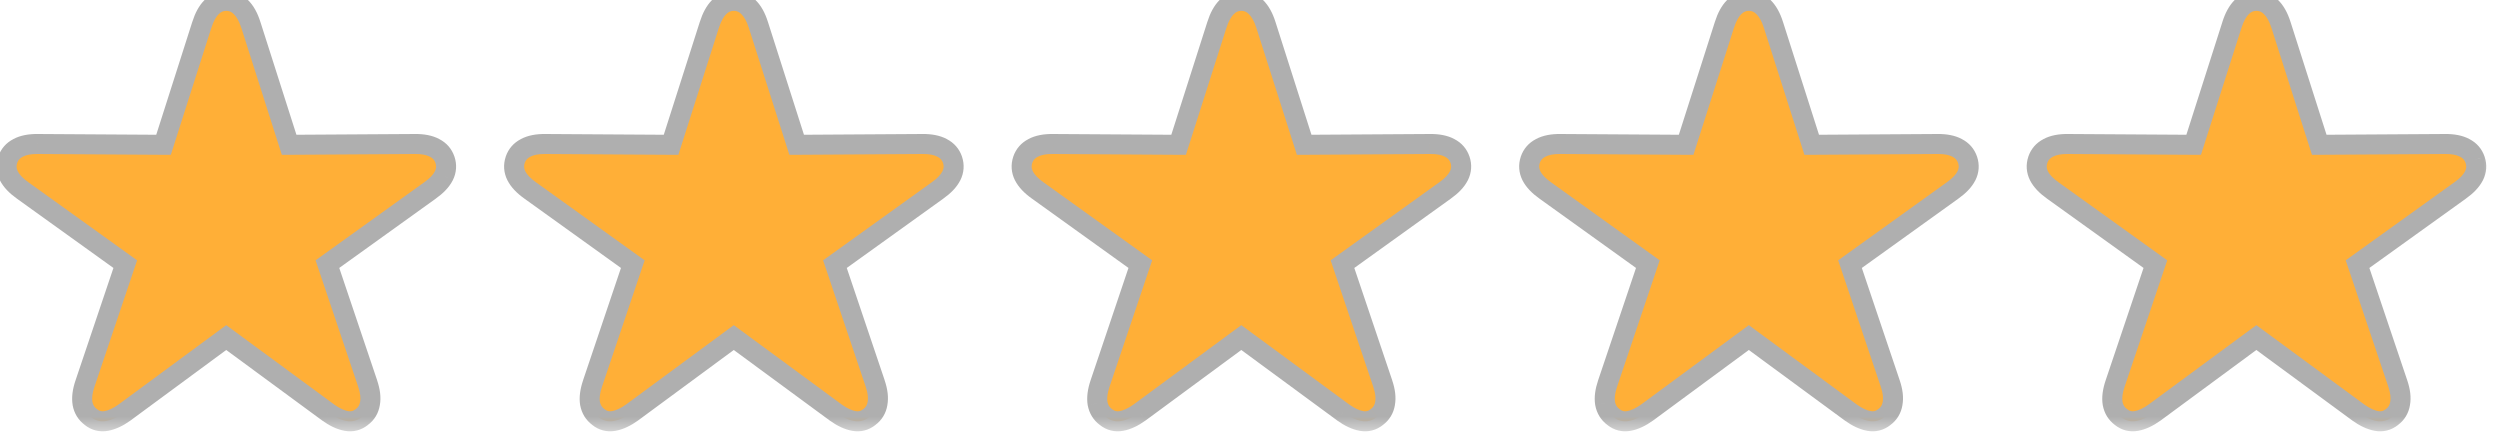 <svg width="75" height="13" viewBox="0 0 75 13" fill="none" xmlns="http://www.w3.org/2000/svg">
<mask id="path-1-outside-1_151_10" maskUnits="userSpaceOnUse" x="-1" y="-1" width="76" height="14" fill="black">
<rect fill="white" x="-1" y="-1" width="76" height="14"/>
<path d="M2.727 12.512C2.59 12.41 2.506 12.273 2.475 12.102C2.447 11.934 2.473 11.734 2.551 11.504L3.758 7.924L0.682 5.715C0.482 5.574 0.344 5.428 0.266 5.275C0.188 5.119 0.176 4.959 0.23 4.795C0.285 4.635 0.389 4.516 0.541 4.438C0.693 4.355 0.893 4.316 1.139 4.32L4.906 4.344L6.055 0.746C6.129 0.512 6.227 0.334 6.348 0.213C6.473 0.088 6.619 0.025 6.787 0.025C6.959 0.025 7.105 0.088 7.227 0.213C7.352 0.334 7.451 0.512 7.525 0.746L8.674 4.344L12.441 4.32C12.688 4.316 12.887 4.355 13.039 4.438C13.191 4.516 13.295 4.635 13.35 4.795C13.404 4.959 13.393 5.119 13.315 5.275C13.236 5.428 13.098 5.574 12.898 5.715L9.822 7.924L11.029 11.504C11.107 11.734 11.131 11.934 11.1 12.102C11.072 12.273 10.99 12.41 10.854 12.512C10.717 12.621 10.562 12.66 10.391 12.629C10.219 12.598 10.035 12.512 9.84 12.371L6.787 10.127L3.74 12.371C3.545 12.512 3.361 12.598 3.189 12.629C3.018 12.66 2.863 12.621 2.727 12.512ZM17.953 12.512C17.816 12.41 17.732 12.273 17.701 12.102C17.673 11.934 17.699 11.734 17.777 11.504L18.984 7.924L15.908 5.715C15.708 5.574 15.57 5.428 15.492 5.275C15.413 5.119 15.402 4.959 15.456 4.795C15.511 4.635 15.615 4.516 15.767 4.438C15.919 4.355 16.119 4.316 16.365 4.32L20.132 4.344L21.281 0.746C21.355 0.512 21.453 0.334 21.574 0.213C21.699 0.088 21.845 0.025 22.013 0.025C22.185 0.025 22.331 0.088 22.453 0.213C22.578 0.334 22.677 0.512 22.751 0.746L23.9 4.344L27.667 4.32C27.913 4.316 28.113 4.355 28.265 4.438C28.417 4.516 28.521 4.635 28.576 4.795C28.63 4.959 28.619 5.119 28.54 5.275C28.462 5.428 28.324 5.574 28.124 5.715L25.048 7.924L26.255 11.504C26.333 11.734 26.357 11.934 26.326 12.102C26.298 12.273 26.216 12.41 26.079 12.512C25.943 12.621 25.788 12.66 25.617 12.629C25.445 12.598 25.261 12.512 25.066 12.371L22.013 10.127L18.966 12.371C18.771 12.512 18.587 12.598 18.415 12.629C18.244 12.66 18.089 12.621 17.953 12.512ZM33.178 12.512C33.042 12.41 32.958 12.273 32.926 12.102C32.899 11.934 32.925 11.734 33.003 11.504L34.21 7.924L31.134 5.715C30.934 5.574 30.796 5.428 30.718 5.275C30.639 5.119 30.628 4.959 30.682 4.795C30.737 4.635 30.84 4.516 30.993 4.438C31.145 4.355 31.345 4.316 31.59 4.32L35.358 4.344L36.507 0.746C36.581 0.512 36.678 0.334 36.8 0.213C36.925 0.088 37.071 0.025 37.239 0.025C37.411 0.025 37.557 0.088 37.678 0.213C37.803 0.334 37.903 0.512 37.977 0.746L39.126 4.344L42.893 4.32C43.139 4.316 43.339 4.355 43.491 4.438C43.643 4.516 43.747 4.635 43.801 4.795C43.856 4.959 43.844 5.119 43.766 5.275C43.688 5.428 43.55 5.574 43.35 5.715L40.274 7.924L41.481 11.504C41.559 11.734 41.583 11.934 41.551 12.102C41.524 12.273 41.442 12.41 41.305 12.512C41.169 12.621 41.014 12.66 40.843 12.629C40.671 12.598 40.487 12.512 40.292 12.371L37.239 10.127L34.192 12.371C33.997 12.512 33.813 12.598 33.641 12.629C33.469 12.66 33.315 12.621 33.178 12.512ZM48.404 12.512C48.268 12.41 48.184 12.273 48.152 12.102C48.125 11.934 48.151 11.734 48.229 11.504L49.436 7.924L46.359 5.715C46.16 5.574 46.022 5.428 45.943 5.275C45.865 5.119 45.854 4.959 45.908 4.795C45.963 4.635 46.066 4.516 46.219 4.438C46.371 4.355 46.57 4.316 46.816 4.32L50.584 4.344L51.733 0.746C51.807 0.512 51.904 0.334 52.026 0.213C52.151 0.088 52.297 0.025 52.465 0.025C52.637 0.025 52.783 0.088 52.904 0.213C53.029 0.334 53.129 0.512 53.203 0.746L54.352 4.344L58.119 4.32C58.365 4.316 58.565 4.355 58.717 4.438C58.869 4.516 58.973 4.635 59.027 4.795C59.082 4.959 59.07 5.119 58.992 5.275C58.914 5.428 58.776 5.574 58.576 5.715L55.5 7.924L56.707 11.504C56.785 11.734 56.809 11.934 56.777 12.102C56.75 12.273 56.668 12.41 56.531 12.512C56.395 12.621 56.24 12.66 56.068 12.629C55.897 12.598 55.713 12.512 55.518 12.371L52.465 10.127L49.418 12.371C49.223 12.512 49.039 12.598 48.867 12.629C48.695 12.66 48.541 12.621 48.404 12.512ZM63.63 12.512C63.494 12.41 63.41 12.273 63.378 12.102C63.351 11.934 63.376 11.734 63.455 11.504L64.662 7.924L61.585 5.715C61.386 5.574 61.248 5.428 61.169 5.275C61.091 5.119 61.08 4.959 61.134 4.795C61.189 4.635 61.292 4.516 61.445 4.438C61.597 4.355 61.796 4.316 62.042 4.32L65.81 4.344L66.958 0.746C67.033 0.512 67.13 0.334 67.251 0.213C67.376 0.088 67.523 0.025 67.691 0.025C67.863 0.025 68.009 0.088 68.13 0.213C68.255 0.334 68.355 0.512 68.429 0.746L69.578 4.344L73.345 4.32C73.591 4.316 73.79 4.355 73.943 4.438C74.095 4.516 74.199 4.635 74.253 4.795C74.308 4.959 74.296 5.119 74.218 5.275C74.14 5.428 74.001 5.574 73.802 5.715L70.726 7.924L71.933 11.504C72.011 11.734 72.035 11.934 72.003 12.102C71.976 12.273 71.894 12.41 71.757 12.512C71.621 12.621 71.466 12.66 71.294 12.629C71.123 12.598 70.939 12.512 70.744 12.371L67.691 10.127L64.644 12.371C64.449 12.512 64.265 12.598 64.093 12.629C63.921 12.66 63.767 12.621 63.63 12.512Z"/>
</mask>
<path d="M2.727 12.512C2.59 12.41 2.506 12.273 2.475 12.102C2.447 11.934 2.473 11.734 2.551 11.504L3.758 7.924L0.682 5.715C0.482 5.574 0.344 5.428 0.266 5.275C0.188 5.119 0.176 4.959 0.23 4.795C0.285 4.635 0.389 4.516 0.541 4.438C0.693 4.355 0.893 4.316 1.139 4.32L4.906 4.344L6.055 0.746C6.129 0.512 6.227 0.334 6.348 0.213C6.473 0.088 6.619 0.025 6.787 0.025C6.959 0.025 7.105 0.088 7.227 0.213C7.352 0.334 7.451 0.512 7.525 0.746L8.674 4.344L12.441 4.32C12.688 4.316 12.887 4.355 13.039 4.438C13.191 4.516 13.295 4.635 13.35 4.795C13.404 4.959 13.393 5.119 13.315 5.275C13.236 5.428 13.098 5.574 12.898 5.715L9.822 7.924L11.029 11.504C11.107 11.734 11.131 11.934 11.1 12.102C11.072 12.273 10.99 12.41 10.854 12.512C10.717 12.621 10.562 12.66 10.391 12.629C10.219 12.598 10.035 12.512 9.84 12.371L6.787 10.127L3.74 12.371C3.545 12.512 3.361 12.598 3.189 12.629C3.018 12.66 2.863 12.621 2.727 12.512ZM17.953 12.512C17.816 12.41 17.732 12.273 17.701 12.102C17.673 11.934 17.699 11.734 17.777 11.504L18.984 7.924L15.908 5.715C15.708 5.574 15.57 5.428 15.492 5.275C15.413 5.119 15.402 4.959 15.456 4.795C15.511 4.635 15.615 4.516 15.767 4.438C15.919 4.355 16.119 4.316 16.365 4.32L20.132 4.344L21.281 0.746C21.355 0.512 21.453 0.334 21.574 0.213C21.699 0.088 21.845 0.025 22.013 0.025C22.185 0.025 22.331 0.088 22.453 0.213C22.578 0.334 22.677 0.512 22.751 0.746L23.9 4.344L27.667 4.32C27.913 4.316 28.113 4.355 28.265 4.438C28.417 4.516 28.521 4.635 28.576 4.795C28.63 4.959 28.619 5.119 28.54 5.275C28.462 5.428 28.324 5.574 28.124 5.715L25.048 7.924L26.255 11.504C26.333 11.734 26.357 11.934 26.326 12.102C26.298 12.273 26.216 12.41 26.079 12.512C25.943 12.621 25.788 12.66 25.617 12.629C25.445 12.598 25.261 12.512 25.066 12.371L22.013 10.127L18.966 12.371C18.771 12.512 18.587 12.598 18.415 12.629C18.244 12.66 18.089 12.621 17.953 12.512ZM33.178 12.512C33.042 12.41 32.958 12.273 32.926 12.102C32.899 11.934 32.925 11.734 33.003 11.504L34.21 7.924L31.134 5.715C30.934 5.574 30.796 5.428 30.718 5.275C30.639 5.119 30.628 4.959 30.682 4.795C30.737 4.635 30.84 4.516 30.993 4.438C31.145 4.355 31.345 4.316 31.59 4.32L35.358 4.344L36.507 0.746C36.581 0.512 36.678 0.334 36.8 0.213C36.925 0.088 37.071 0.025 37.239 0.025C37.411 0.025 37.557 0.088 37.678 0.213C37.803 0.334 37.903 0.512 37.977 0.746L39.126 4.344L42.893 4.32C43.139 4.316 43.339 4.355 43.491 4.438C43.643 4.516 43.747 4.635 43.801 4.795C43.856 4.959 43.844 5.119 43.766 5.275C43.688 5.428 43.55 5.574 43.35 5.715L40.274 7.924L41.481 11.504C41.559 11.734 41.583 11.934 41.551 12.102C41.524 12.273 41.442 12.41 41.305 12.512C41.169 12.621 41.014 12.66 40.843 12.629C40.671 12.598 40.487 12.512 40.292 12.371L37.239 10.127L34.192 12.371C33.997 12.512 33.813 12.598 33.641 12.629C33.469 12.66 33.315 12.621 33.178 12.512ZM48.404 12.512C48.268 12.41 48.184 12.273 48.152 12.102C48.125 11.934 48.151 11.734 48.229 11.504L49.436 7.924L46.359 5.715C46.16 5.574 46.022 5.428 45.943 5.275C45.865 5.119 45.854 4.959 45.908 4.795C45.963 4.635 46.066 4.516 46.219 4.438C46.371 4.355 46.57 4.316 46.816 4.32L50.584 4.344L51.733 0.746C51.807 0.512 51.904 0.334 52.026 0.213C52.151 0.088 52.297 0.025 52.465 0.025C52.637 0.025 52.783 0.088 52.904 0.213C53.029 0.334 53.129 0.512 53.203 0.746L54.352 4.344L58.119 4.32C58.365 4.316 58.565 4.355 58.717 4.438C58.869 4.516 58.973 4.635 59.027 4.795C59.082 4.959 59.07 5.119 58.992 5.275C58.914 5.428 58.776 5.574 58.576 5.715L55.5 7.924L56.707 11.504C56.785 11.734 56.809 11.934 56.777 12.102C56.75 12.273 56.668 12.41 56.531 12.512C56.395 12.621 56.24 12.66 56.068 12.629C55.897 12.598 55.713 12.512 55.518 12.371L52.465 10.127L49.418 12.371C49.223 12.512 49.039 12.598 48.867 12.629C48.695 12.66 48.541 12.621 48.404 12.512ZM63.63 12.512C63.494 12.41 63.41 12.273 63.378 12.102C63.351 11.934 63.376 11.734 63.455 11.504L64.662 7.924L61.585 5.715C61.386 5.574 61.248 5.428 61.169 5.275C61.091 5.119 61.08 4.959 61.134 4.795C61.189 4.635 61.292 4.516 61.445 4.438C61.597 4.355 61.796 4.316 62.042 4.32L65.81 4.344L66.958 0.746C67.033 0.512 67.13 0.334 67.251 0.213C67.376 0.088 67.523 0.025 67.691 0.025C67.863 0.025 68.009 0.088 68.13 0.213C68.255 0.334 68.355 0.512 68.429 0.746L69.578 4.344L73.345 4.32C73.591 4.316 73.79 4.355 73.943 4.438C74.095 4.516 74.199 4.635 74.253 4.795C74.308 4.959 74.296 5.119 74.218 5.275C74.14 5.428 74.001 5.574 73.802 5.715L70.726 7.924L71.933 11.504C72.011 11.734 72.035 11.934 72.003 12.102C71.976 12.273 71.894 12.41 71.757 12.512C71.621 12.621 71.466 12.66 71.294 12.629C71.123 12.598 70.939 12.512 70.744 12.371L67.691 10.127L64.644 12.371C64.449 12.512 64.265 12.598 64.093 12.629C63.921 12.66 63.767 12.621 63.63 12.512Z" fill="#FFAF37"/>
<path d="M2.727 12.512L2.914 12.277L2.905 12.271L2.727 12.512ZM2.475 12.102L2.178 12.15L2.179 12.155L2.475 12.102ZM2.551 11.504L2.835 11.6L2.835 11.6L2.551 11.504ZM3.758 7.924L4.042 8.02L4.113 7.81L3.933 7.68L3.758 7.924ZM0.682 5.715L0.857 5.471L0.855 5.47L0.682 5.715ZM0.266 5.275L-0.003 5.41L-0.001 5.412L0.266 5.275ZM0.23 4.795L-0.053 4.698L-0.054 4.7L0.23 4.795ZM0.541 4.438L0.678 4.705L0.683 4.702L0.541 4.438ZM1.139 4.32L1.134 4.62L1.137 4.62L1.139 4.32ZM4.906 4.344L4.904 4.644L5.125 4.645L5.192 4.435L4.906 4.344ZM6.055 0.746L6.34 0.837L6.341 0.837L6.055 0.746ZM7.227 0.213L7.011 0.422L7.018 0.428L7.227 0.213ZM7.525 0.746L7.239 0.837L7.24 0.837L7.525 0.746ZM8.674 4.344L8.388 4.435L8.455 4.645L8.676 4.644L8.674 4.344ZM12.441 4.32L12.443 4.62L12.446 4.62L12.441 4.32ZM13.039 4.438L12.897 4.702L12.902 4.704L13.039 4.438ZM13.35 4.795L13.634 4.7L13.633 4.698L13.35 4.795ZM13.315 5.275L13.581 5.412L13.583 5.41L13.315 5.275ZM12.898 5.715L12.725 5.47L12.723 5.471L12.898 5.715ZM9.822 7.924L9.647 7.68L9.467 7.81L9.538 8.02L9.822 7.924ZM11.029 11.504L10.745 11.6L10.745 11.6L11.029 11.504ZM11.1 12.102L10.805 12.047L10.803 12.054L11.1 12.102ZM10.854 12.512L10.675 12.271L10.666 12.277L10.854 12.512ZM9.84 12.371L9.662 12.613L9.665 12.615L9.84 12.371ZM6.787 10.127L6.965 9.885L6.787 9.754L6.609 9.885L6.787 10.127ZM3.74 12.371L3.916 12.615L3.918 12.613L3.74 12.371ZM2.905 12.271C2.832 12.216 2.788 12.147 2.77 12.048L2.179 12.155C2.224 12.4 2.348 12.604 2.548 12.752L2.905 12.271ZM2.771 12.053C2.754 11.95 2.766 11.803 2.835 11.6L2.267 11.408C2.179 11.666 2.141 11.917 2.179 12.15L2.771 12.053ZM2.835 11.6L4.042 8.02L3.474 7.828L2.267 11.408L2.835 11.6ZM3.933 7.68L0.857 5.471L0.507 5.959L3.583 8.168L3.933 7.68ZM0.855 5.47C0.679 5.346 0.581 5.233 0.533 5.138L-0.001 5.412C0.106 5.622 0.286 5.802 0.509 5.96L0.855 5.47ZM0.534 5.141C0.491 5.055 0.486 4.978 0.515 4.89L-0.054 4.7C-0.134 4.94 -0.116 5.183 -0.003 5.41L0.534 5.141ZM0.514 4.892C0.544 4.806 0.594 4.748 0.678 4.704L0.404 4.171C0.183 4.284 0.027 4.463 -0.053 4.698L0.514 4.892ZM0.683 4.702C0.775 4.652 0.919 4.617 1.134 4.62L1.143 4.02C0.866 4.016 0.611 4.059 0.399 4.173L0.683 4.702ZM1.137 4.62L4.904 4.644L4.908 4.044L1.141 4.02L1.137 4.62ZM5.192 4.435L6.34 0.837L5.769 0.655L4.62 4.253L5.192 4.435ZM6.341 0.837C6.406 0.629 6.484 0.501 6.56 0.425L6.136 0.001C5.969 0.167 5.852 0.394 5.769 0.656L6.341 0.837ZM6.56 0.425C6.632 0.353 6.703 0.325 6.787 0.325V-0.275C6.535 -0.275 6.314 -0.177 6.136 0.001L6.56 0.425ZM6.787 0.325C6.877 0.325 6.946 0.354 7.011 0.422L7.442 0.004C7.265 -0.178 7.041 -0.275 6.787 -0.275V0.325ZM7.018 0.428C7.095 0.504 7.174 0.631 7.239 0.837L7.811 0.656C7.728 0.392 7.608 0.164 7.435 -0.003L7.018 0.428ZM7.24 0.837L8.388 4.435L8.96 4.253L7.811 0.655L7.24 0.837ZM8.676 4.644L12.443 4.62L12.44 4.02L8.672 4.044L8.676 4.644ZM12.446 4.62C12.661 4.617 12.805 4.652 12.897 4.702L13.181 4.173C12.969 4.059 12.714 4.016 12.437 4.02L12.446 4.62ZM12.902 4.704C12.986 4.748 13.037 4.806 13.066 4.892L13.633 4.698C13.553 4.463 13.397 4.284 13.176 4.171L12.902 4.704ZM13.065 4.89C13.094 4.978 13.089 5.055 13.046 5.141L13.583 5.41C13.696 5.183 13.714 4.94 13.634 4.7L13.065 4.89ZM13.047 5.138C12.999 5.233 12.901 5.346 12.725 5.47L13.071 5.96C13.294 5.802 13.474 5.622 13.581 5.412L13.047 5.138ZM12.723 5.471L9.647 7.68L9.997 8.168L13.073 5.959L12.723 5.471ZM9.538 8.02L10.745 11.6L11.314 11.408L10.107 7.828L9.538 8.02ZM10.745 11.6C10.813 11.802 10.823 11.946 10.805 12.047L11.395 12.156C11.438 11.921 11.401 11.667 11.313 11.408L10.745 11.6ZM10.803 12.054C10.788 12.151 10.747 12.217 10.675 12.271L11.032 12.752C11.234 12.603 11.357 12.396 11.396 12.149L10.803 12.054ZM10.666 12.277C10.597 12.333 10.531 12.349 10.444 12.334L10.337 12.924C10.594 12.971 10.837 12.909 11.041 12.746L10.666 12.277ZM10.444 12.334C10.33 12.313 10.187 12.252 10.015 12.128L9.665 12.615C9.883 12.772 10.108 12.882 10.337 12.924L10.444 12.334ZM10.018 12.129L6.965 9.885L6.609 10.369L9.662 12.613L10.018 12.129ZM6.609 9.885L3.562 12.13L3.918 12.613L6.965 10.368L6.609 9.885ZM3.565 12.128C3.393 12.252 3.25 12.313 3.136 12.334L3.243 12.924C3.472 12.882 3.697 12.772 3.916 12.615L3.565 12.128ZM3.136 12.334C3.05 12.349 2.983 12.333 2.914 12.277L2.539 12.746C2.743 12.909 2.986 12.971 3.243 12.924L3.136 12.334ZM17.953 12.512L18.14 12.277L18.131 12.271L17.953 12.512ZM17.701 12.102L17.404 12.15L17.405 12.155L17.701 12.102ZM17.777 11.504L18.061 11.6L18.061 11.6L17.777 11.504ZM18.984 7.924L19.268 8.02L19.339 7.81L19.159 7.68L18.984 7.924ZM15.908 5.715L16.083 5.471L16.081 5.47L15.908 5.715ZM15.492 5.275L15.223 5.41L15.225 5.412L15.492 5.275ZM15.456 4.795L15.172 4.698L15.172 4.7L15.456 4.795ZM15.767 4.438L15.904 4.705L15.909 4.702L15.767 4.438ZM16.365 4.32L16.36 4.62L16.363 4.62L16.365 4.32ZM20.132 4.344L20.13 4.644L20.351 4.645L20.418 4.435L20.132 4.344ZM21.281 0.746L21.566 0.837L21.567 0.837L21.281 0.746ZM22.453 0.213L22.237 0.422L22.244 0.428L22.453 0.213ZM22.751 0.746L22.465 0.837L22.465 0.837L22.751 0.746ZM23.9 4.344L23.614 4.435L23.681 4.645L23.902 4.644L23.9 4.344ZM27.667 4.32L27.669 4.62L27.672 4.62L27.667 4.32ZM28.265 4.438L28.123 4.702L28.128 4.704L28.265 4.438ZM28.576 4.795L28.86 4.7L28.86 4.698L28.576 4.795ZM28.54 5.275L28.807 5.412L28.809 5.41L28.54 5.275ZM28.124 5.715L27.951 5.47L27.949 5.471L28.124 5.715ZM25.048 7.924L24.873 7.68L24.693 7.81L24.764 8.02L25.048 7.924ZM26.255 11.504L25.971 11.6L25.971 11.6L26.255 11.504ZM26.326 12.102L26.03 12.047L26.029 12.054L26.326 12.102ZM26.079 12.512L25.9 12.271L25.892 12.277L26.079 12.512ZM25.066 12.371L24.888 12.613L24.89 12.615L25.066 12.371ZM22.013 10.127L22.191 9.885L22.013 9.754L21.835 9.885L22.013 10.127ZM18.966 12.371L19.142 12.615L19.144 12.613L18.966 12.371ZM18.131 12.271C18.058 12.216 18.014 12.147 17.996 12.048L17.405 12.155C17.45 12.4 17.574 12.604 17.774 12.752L18.131 12.271ZM17.997 12.053C17.98 11.95 17.992 11.803 18.061 11.6L17.493 11.408C17.405 11.666 17.367 11.917 17.404 12.15L17.997 12.053ZM18.061 11.6L19.268 8.02L18.7 7.828L17.492 11.408L18.061 11.6ZM19.159 7.68L16.083 5.471L15.733 5.959L18.809 8.168L19.159 7.68ZM16.081 5.47C15.905 5.346 15.807 5.233 15.758 5.138L15.225 5.412C15.332 5.622 15.511 5.802 15.735 5.96L16.081 5.47ZM15.76 5.141C15.717 5.055 15.712 4.978 15.741 4.89L15.172 4.7C15.092 4.94 15.11 5.183 15.223 5.41L15.76 5.141ZM15.74 4.892C15.77 4.806 15.82 4.748 15.904 4.704L15.63 4.171C15.409 4.284 15.253 4.463 15.172 4.698L15.74 4.892ZM15.909 4.702C16.001 4.652 16.145 4.617 16.36 4.62L16.369 4.02C16.092 4.016 15.837 4.059 15.625 4.173L15.909 4.702ZM16.363 4.62L20.13 4.644L20.134 4.044L16.366 4.02L16.363 4.62ZM20.418 4.435L21.566 0.837L20.995 0.655L19.846 4.253L20.418 4.435ZM21.567 0.837C21.632 0.629 21.71 0.501 21.786 0.425L21.361 0.001C21.195 0.167 21.078 0.394 20.995 0.656L21.567 0.837ZM21.786 0.425C21.858 0.353 21.929 0.325 22.013 0.325V-0.275C21.761 -0.275 21.539 -0.177 21.361 0.001L21.786 0.425ZM22.013 0.325C22.103 0.325 22.172 0.354 22.237 0.422L22.668 0.004C22.491 -0.178 22.267 -0.275 22.013 -0.275V0.325ZM22.244 0.428C22.321 0.504 22.4 0.631 22.465 0.837L23.037 0.656C22.954 0.392 22.834 0.164 22.661 -0.003L22.244 0.428ZM22.465 0.837L23.614 4.435L24.186 4.253L23.037 0.655L22.465 0.837ZM23.902 4.644L27.669 4.62L27.666 4.02L23.898 4.044L23.902 4.644ZM27.672 4.62C27.887 4.617 28.031 4.652 28.123 4.702L28.407 4.173C28.195 4.059 27.939 4.016 27.663 4.02L27.672 4.62ZM28.128 4.704C28.212 4.748 28.262 4.806 28.292 4.892L28.86 4.698C28.779 4.463 28.622 4.284 28.402 4.171L28.128 4.704ZM28.291 4.89C28.32 4.978 28.315 5.055 28.272 5.141L28.809 5.41C28.922 5.183 28.94 4.94 28.86 4.7L28.291 4.89ZM28.273 5.138C28.225 5.233 28.127 5.346 27.951 5.47L28.297 5.96C28.52 5.802 28.7 5.622 28.807 5.412L28.273 5.138ZM27.949 5.471L24.873 7.68L25.223 8.168L28.299 5.959L27.949 5.471ZM24.764 8.02L25.971 11.6L26.54 11.408L25.332 7.828L24.764 8.02ZM25.971 11.6C26.039 11.802 26.049 11.946 26.031 12.047L26.62 12.156C26.664 11.921 26.627 11.667 26.539 11.408L25.971 11.6ZM26.029 12.054C26.014 12.151 25.973 12.217 25.901 12.271L26.258 12.752C26.459 12.603 26.582 12.396 26.622 12.149L26.029 12.054ZM25.892 12.277C25.823 12.333 25.756 12.349 25.67 12.334L25.563 12.924C25.82 12.971 26.063 12.909 26.267 12.746L25.892 12.277ZM25.67 12.334C25.555 12.313 25.413 12.252 25.241 12.128L24.89 12.615C25.109 12.772 25.334 12.882 25.563 12.924L25.67 12.334ZM25.244 12.129L22.191 9.885L21.835 10.369L24.888 12.613L25.244 12.129ZM21.835 9.885L18.788 12.13L19.144 12.613L22.191 10.368L21.835 9.885ZM18.791 12.128C18.619 12.252 18.476 12.313 18.362 12.334L18.469 12.924C18.698 12.882 18.923 12.772 19.142 12.615L18.791 12.128ZM18.362 12.334C18.276 12.349 18.209 12.333 18.14 12.277L17.765 12.746C17.969 12.909 18.212 12.971 18.469 12.924L18.362 12.334ZM33.178 12.512L33.366 12.277L33.357 12.271L33.178 12.512ZM32.926 12.102L32.63 12.15L32.631 12.155L32.926 12.102ZM33.003 11.504L33.287 11.6L33.287 11.6L33.003 11.504ZM34.21 7.924L34.494 8.02L34.565 7.81L34.385 7.68L34.21 7.924ZM31.134 5.715L31.308 5.471L31.306 5.47L31.134 5.715ZM30.718 5.275L30.449 5.41L30.451 5.412L30.718 5.275ZM30.682 4.795L30.398 4.698L30.398 4.7L30.682 4.795ZM30.993 4.438L31.13 4.705L31.135 4.702L30.993 4.438ZM31.59 4.32L31.586 4.62L31.589 4.62L31.59 4.32ZM35.358 4.344L35.356 4.644L35.577 4.645L35.644 4.435L35.358 4.344ZM36.507 0.746L36.792 0.837L36.793 0.837L36.507 0.746ZM37.678 0.213L37.463 0.422L37.47 0.428L37.678 0.213ZM37.977 0.746L37.691 0.837L37.691 0.837L37.977 0.746ZM39.126 4.344L38.84 4.435L38.907 4.645L39.128 4.644L39.126 4.344ZM42.893 4.32L42.895 4.62L42.898 4.62L42.893 4.32ZM43.491 4.438L43.349 4.702L43.354 4.704L43.491 4.438ZM43.801 4.795L44.086 4.7L44.085 4.698L43.801 4.795ZM43.766 5.275L44.033 5.412L44.035 5.41L43.766 5.275ZM43.35 5.715L43.177 5.47L43.175 5.471L43.35 5.715ZM40.274 7.924L40.099 7.68L39.919 7.81L39.99 8.02L40.274 7.924ZM41.481 11.504L41.197 11.6L41.197 11.6L41.481 11.504ZM41.551 12.102L41.256 12.047L41.255 12.054L41.551 12.102ZM41.305 12.512L41.126 12.271L41.118 12.277L41.305 12.512ZM40.292 12.371L40.114 12.613L40.116 12.615L40.292 12.371ZM37.239 10.127L37.417 9.885L37.239 9.754L37.061 9.885L37.239 10.127ZM34.192 12.371L34.367 12.615L34.37 12.613L34.192 12.371ZM33.357 12.271C33.283 12.216 33.24 12.147 33.222 12.048L32.631 12.155C32.676 12.4 32.8 12.604 32.999 12.752L33.357 12.271ZM33.223 12.053C33.206 11.95 33.218 11.803 33.287 11.6L32.718 11.408C32.631 11.666 32.593 11.917 32.63 12.15L33.223 12.053ZM33.287 11.6L34.494 8.02L33.925 7.828L32.718 11.408L33.287 11.6ZM34.385 7.68L31.308 5.471L30.959 5.959L34.035 8.168L34.385 7.68ZM31.306 5.47C31.131 5.346 31.033 5.233 30.984 5.138L30.451 5.412C30.558 5.622 30.737 5.802 30.96 5.96L31.306 5.47ZM30.986 5.141C30.943 5.055 30.938 4.978 30.967 4.89L30.398 4.7C30.318 4.94 30.336 5.183 30.449 5.41L30.986 5.141ZM30.966 4.892C30.995 4.806 31.046 4.748 31.13 4.704L30.856 4.171C30.635 4.284 30.479 4.463 30.398 4.698L30.966 4.892ZM31.135 4.702C31.227 4.652 31.37 4.617 31.586 4.62L31.595 4.02C31.318 4.016 31.063 4.059 30.851 4.173L31.135 4.702ZM31.589 4.62L35.356 4.644L35.36 4.044L31.592 4.02L31.589 4.62ZM35.644 4.435L36.792 0.837L36.221 0.655L35.072 4.253L35.644 4.435ZM36.793 0.837C36.858 0.629 36.936 0.501 37.012 0.425L36.587 0.001C36.421 0.167 36.303 0.394 36.221 0.656L36.793 0.837ZM37.012 0.425C37.084 0.353 37.155 0.325 37.239 0.325V-0.275C36.987 -0.275 36.765 -0.177 36.587 0.001L37.012 0.425ZM37.239 0.325C37.328 0.325 37.398 0.354 37.463 0.422L37.894 0.004C37.717 -0.178 37.493 -0.275 37.239 -0.275V0.325ZM37.47 0.428C37.547 0.504 37.626 0.631 37.691 0.837L38.263 0.656C38.18 0.392 38.06 0.164 37.887 -0.003L37.47 0.428ZM37.691 0.837L38.84 4.435L39.411 4.253L38.263 0.655L37.691 0.837ZM39.128 4.644L42.895 4.62L42.891 4.02L39.124 4.044L39.128 4.644ZM42.898 4.62C43.113 4.617 43.257 4.652 43.349 4.702L43.633 4.173C43.421 4.059 43.166 4.016 42.889 4.02L42.898 4.62ZM43.354 4.704C43.438 4.748 43.488 4.806 43.518 4.892L44.085 4.698C44.005 4.463 43.849 4.284 43.628 4.171L43.354 4.704ZM43.517 4.89C43.546 4.978 43.541 5.055 43.498 5.141L44.035 5.41C44.148 5.183 44.166 4.94 44.086 4.7L43.517 4.89ZM43.499 5.138C43.451 5.233 43.353 5.346 43.177 5.47L43.523 5.96C43.746 5.802 43.926 5.622 44.033 5.412L43.499 5.138ZM43.175 5.471L40.099 7.68L40.449 8.168L43.525 5.959L43.175 5.471ZM39.99 8.02L41.197 11.6L41.766 11.408L40.558 7.828L39.99 8.02ZM41.197 11.6C41.265 11.802 41.275 11.946 41.257 12.047L41.846 12.156C41.89 11.921 41.853 11.667 41.765 11.408L41.197 11.6ZM41.255 12.054C41.24 12.151 41.199 12.217 41.127 12.271L41.484 12.752C41.685 12.603 41.808 12.396 41.848 12.149L41.255 12.054ZM41.118 12.277C41.049 12.333 40.982 12.349 40.896 12.334L40.789 12.924C41.046 12.971 41.288 12.909 41.493 12.746L41.118 12.277ZM40.896 12.334C40.782 12.313 40.639 12.252 40.467 12.128L40.116 12.615C40.335 12.772 40.56 12.882 40.789 12.924L40.896 12.334ZM40.469 12.129L37.417 9.885L37.061 10.369L40.114 12.613L40.469 12.129ZM37.061 9.885L34.014 12.13L34.37 12.613L37.417 10.368L37.061 9.885ZM34.017 12.128C33.845 12.252 33.702 12.313 33.588 12.334L33.695 12.924C33.924 12.882 34.149 12.772 34.367 12.615L34.017 12.128ZM33.588 12.334C33.501 12.349 33.435 12.333 33.366 12.277L32.991 12.746C33.195 12.909 33.438 12.971 33.695 12.924L33.588 12.334ZM48.404 12.512L48.592 12.277L48.583 12.271L48.404 12.512ZM48.152 12.102L47.856 12.15L47.857 12.155L48.152 12.102ZM48.229 11.504L48.513 11.6L48.513 11.6L48.229 11.504ZM49.436 7.924L49.72 8.02L49.791 7.81L49.611 7.68L49.436 7.924ZM46.359 5.715L46.534 5.471L46.532 5.47L46.359 5.715ZM45.943 5.275L45.675 5.41L45.676 5.412L45.943 5.275ZM45.908 4.795L45.624 4.698L45.624 4.7L45.908 4.795ZM46.219 4.438L46.356 4.705L46.361 4.702L46.219 4.438ZM46.816 4.32L46.812 4.62L46.815 4.62L46.816 4.32ZM50.584 4.344L50.582 4.644L50.803 4.645L50.87 4.435L50.584 4.344ZM51.733 0.746L52.018 0.837L52.019 0.837L51.733 0.746ZM52.904 0.213L52.689 0.422L52.696 0.428L52.904 0.213ZM53.203 0.746L52.917 0.837L52.917 0.837L53.203 0.746ZM54.352 4.344L54.066 4.435L54.133 4.645L54.353 4.644L54.352 4.344ZM58.119 4.32L58.121 4.62L58.124 4.62L58.119 4.32ZM58.717 4.438L58.575 4.702L58.58 4.704L58.717 4.438ZM59.027 4.795L59.312 4.7L59.311 4.698L59.027 4.795ZM58.992 5.275L59.259 5.412L59.261 5.41L58.992 5.275ZM58.576 5.715L58.403 5.47L58.401 5.471L58.576 5.715ZM55.5 7.924L55.325 7.68L55.145 7.81L55.216 8.02L55.5 7.924ZM56.707 11.504L56.423 11.6L56.423 11.6L56.707 11.504ZM56.777 12.102L56.482 12.047L56.481 12.054L56.777 12.102ZM56.531 12.512L56.352 12.271L56.344 12.277L56.531 12.512ZM55.518 12.371L55.34 12.613L55.342 12.615L55.518 12.371ZM52.465 10.127L52.643 9.885L52.465 9.754L52.287 9.885L52.465 10.127ZM49.418 12.371L49.593 12.615L49.596 12.613L49.418 12.371ZM48.583 12.271C48.509 12.216 48.466 12.147 48.448 12.048L47.857 12.155C47.902 12.4 48.026 12.604 48.225 12.752L48.583 12.271ZM48.449 12.053C48.432 11.95 48.444 11.803 48.513 11.6L47.944 11.408C47.857 11.666 47.818 11.917 47.856 12.15L48.449 12.053ZM48.513 11.6L49.72 8.02L49.151 7.828L47.944 11.408L48.513 11.6ZM49.611 7.68L46.534 5.471L46.184 5.959L49.261 8.168L49.611 7.68ZM46.532 5.47C46.357 5.346 46.259 5.233 46.21 5.138L45.676 5.412C45.784 5.622 45.963 5.802 46.186 5.96L46.532 5.47ZM46.212 5.141C46.169 5.055 46.164 4.978 46.193 4.89L45.624 4.7C45.544 4.94 45.562 5.183 45.675 5.41L46.212 5.141ZM46.192 4.892C46.221 4.806 46.272 4.748 46.356 4.704L46.082 4.171C45.861 4.284 45.705 4.463 45.624 4.698L46.192 4.892ZM46.361 4.702C46.453 4.652 46.596 4.617 46.812 4.62L46.821 4.02C46.544 4.016 46.289 4.059 46.077 4.173L46.361 4.702ZM46.815 4.62L50.582 4.644L50.586 4.044L46.818 4.02L46.815 4.62ZM50.87 4.435L52.018 0.837L51.447 0.655L50.298 4.253L50.87 4.435ZM52.019 0.837C52.084 0.629 52.162 0.501 52.238 0.425L51.813 0.001C51.647 0.167 51.529 0.394 51.447 0.656L52.019 0.837ZM52.238 0.425C52.31 0.353 52.381 0.325 52.465 0.325V-0.275C52.213 -0.275 51.991 -0.177 51.813 0.001L52.238 0.425ZM52.465 0.325C52.554 0.325 52.623 0.354 52.689 0.422L53.12 0.004C52.943 -0.178 52.719 -0.275 52.465 -0.275V0.325ZM52.696 0.428C52.773 0.504 52.852 0.631 52.917 0.837L53.489 0.656C53.406 0.392 53.285 0.164 53.113 -0.003L52.696 0.428ZM52.917 0.837L54.066 4.435L54.637 4.253L53.489 0.655L52.917 0.837ZM54.353 4.644L58.121 4.62L58.117 4.02L54.35 4.044L54.353 4.644ZM58.124 4.62C58.339 4.617 58.483 4.652 58.575 4.702L58.859 4.173C58.647 4.059 58.391 4.016 58.114 4.02L58.124 4.62ZM58.58 4.704C58.664 4.748 58.714 4.806 58.743 4.892L59.311 4.698C59.231 4.463 59.074 4.284 58.854 4.171L58.58 4.704ZM58.743 4.89C58.772 4.978 58.767 5.055 58.724 5.141L59.261 5.41C59.374 5.183 59.392 4.94 59.312 4.7L58.743 4.89ZM58.725 5.138C58.677 5.233 58.579 5.346 58.403 5.47L58.749 5.96C58.972 5.802 59.152 5.622 59.259 5.412L58.725 5.138ZM58.401 5.471L55.325 7.68L55.675 8.168L58.751 5.959L58.401 5.471ZM55.216 8.02L56.423 11.6L56.991 11.408L55.784 7.828L55.216 8.02ZM56.423 11.6C56.491 11.802 56.501 11.946 56.483 12.047L57.072 12.156C57.116 11.921 57.079 11.667 56.991 11.408L56.423 11.6ZM56.481 12.054C56.466 12.151 56.425 12.217 56.352 12.271L56.71 12.752C56.911 12.603 57.034 12.396 57.074 12.149L56.481 12.054ZM56.344 12.277C56.275 12.333 56.208 12.349 56.122 12.334L56.015 12.924C56.272 12.971 56.514 12.909 56.719 12.746L56.344 12.277ZM56.122 12.334C56.007 12.313 55.865 12.252 55.693 12.128L55.342 12.615C55.561 12.772 55.786 12.882 56.015 12.924L56.122 12.334ZM55.695 12.129L52.643 9.885L52.287 10.369L55.34 12.613L55.695 12.129ZM52.287 9.885L49.24 12.13L49.596 12.613L52.643 10.368L52.287 9.885ZM49.243 12.128C49.071 12.252 48.928 12.313 48.814 12.334L48.921 12.924C49.15 12.882 49.375 12.772 49.593 12.615L49.243 12.128ZM48.814 12.334C48.727 12.349 48.661 12.333 48.592 12.277L48.217 12.746C48.421 12.909 48.663 12.971 48.921 12.924L48.814 12.334ZM63.63 12.512L63.818 12.277L63.809 12.271L63.63 12.512ZM63.378 12.102L63.082 12.15L63.083 12.155L63.378 12.102ZM63.455 11.504L63.739 11.6L63.739 11.6L63.455 11.504ZM64.662 7.924L64.946 8.02L65.017 7.81L64.837 7.68L64.662 7.924ZM61.585 5.715L61.76 5.471L61.758 5.47L61.585 5.715ZM61.169 5.275L60.901 5.41L60.902 5.412L61.169 5.275ZM61.134 4.795L60.85 4.698L60.85 4.7L61.134 4.795ZM61.445 4.438L61.582 4.705L61.587 4.702L61.445 4.438ZM62.042 4.32L62.038 4.62L62.041 4.62L62.042 4.32ZM65.81 4.344L65.808 4.644L66.029 4.645L66.096 4.435L65.81 4.344ZM66.958 0.746L67.244 0.837L67.244 0.837L66.958 0.746ZM68.13 0.213L67.915 0.422L67.922 0.428L68.13 0.213ZM68.429 0.746L68.143 0.837L68.143 0.837L68.429 0.746ZM69.578 4.344L69.292 4.435L69.359 4.645L69.579 4.644L69.578 4.344ZM73.345 4.32L73.347 4.62L73.35 4.62L73.345 4.32ZM73.943 4.438L73.801 4.702L73.806 4.704L73.943 4.438ZM74.253 4.795L74.538 4.7L74.537 4.698L74.253 4.795ZM74.218 5.275L74.485 5.412L74.487 5.41L74.218 5.275ZM73.802 5.715L73.629 5.47L73.627 5.471L73.802 5.715ZM70.726 7.924L70.551 7.68L70.371 7.81L70.442 8.02L70.726 7.924ZM71.933 11.504L71.649 11.6L71.649 11.6L71.933 11.504ZM72.003 12.102L71.708 12.047L71.707 12.054L72.003 12.102ZM71.757 12.512L71.578 12.271L71.57 12.277L71.757 12.512ZM70.744 12.371L70.566 12.613L70.568 12.615L70.744 12.371ZM67.691 10.127L67.869 9.885L67.691 9.754L67.513 9.885L67.691 10.127ZM64.644 12.371L64.819 12.615L64.822 12.613L64.644 12.371ZM63.809 12.271C63.735 12.216 63.691 12.147 63.673 12.048L63.083 12.155C63.128 12.4 63.252 12.604 63.451 12.752L63.809 12.271ZM63.675 12.053C63.658 11.95 63.67 11.803 63.739 11.6L63.17 11.408C63.083 11.666 63.044 11.917 63.082 12.15L63.675 12.053ZM63.739 11.6L64.946 8.02L64.377 7.828L63.17 11.408L63.739 11.6ZM64.837 7.68L61.76 5.471L61.41 5.959L64.487 8.168L64.837 7.68ZM61.758 5.47C61.583 5.346 61.485 5.233 61.436 5.138L60.902 5.412C61.01 5.622 61.189 5.802 61.412 5.96L61.758 5.47ZM61.438 5.141C61.395 5.055 61.39 4.978 61.419 4.89L60.85 4.7C60.77 4.94 60.788 5.183 60.901 5.41L61.438 5.141ZM61.418 4.892C61.447 4.806 61.498 4.748 61.582 4.704L61.308 4.171C61.087 4.284 60.931 4.463 60.85 4.698L61.418 4.892ZM61.587 4.702C61.679 4.652 61.822 4.617 62.038 4.62L62.047 4.02C61.77 4.016 61.515 4.059 61.303 4.173L61.587 4.702ZM62.041 4.62L65.808 4.644L65.812 4.044L62.044 4.02L62.041 4.62ZM66.096 4.435L67.244 0.837L66.673 0.655L65.524 4.253L66.096 4.435ZM67.244 0.837C67.31 0.629 67.388 0.501 67.463 0.425L67.039 0.001C66.873 0.167 66.755 0.394 66.672 0.656L67.244 0.837ZM67.463 0.425C67.536 0.353 67.607 0.325 67.691 0.325V-0.275C67.439 -0.275 67.217 -0.177 67.039 0.001L67.463 0.425ZM67.691 0.325C67.78 0.325 67.85 0.354 67.915 0.422L68.346 0.004C68.169 -0.178 67.945 -0.275 67.691 -0.275V0.325ZM67.922 0.428C67.999 0.504 68.078 0.631 68.143 0.837L68.715 0.656C68.632 0.392 68.511 0.164 68.339 -0.003L67.922 0.428ZM68.143 0.837L69.292 4.435L69.863 4.253L68.715 0.655L68.143 0.837ZM69.579 4.644L73.347 4.62L73.343 4.02L69.576 4.044L69.579 4.644ZM73.35 4.62C73.565 4.617 73.709 4.652 73.801 4.702L74.085 4.173C73.873 4.059 73.617 4.016 73.34 4.02L73.35 4.62ZM73.806 4.704C73.89 4.748 73.94 4.806 73.969 4.892L74.537 4.698C74.457 4.463 74.3 4.284 74.08 4.171L73.806 4.704ZM73.969 4.89C73.998 4.978 73.993 5.055 73.95 5.141L74.487 5.41C74.6 5.183 74.618 4.94 74.538 4.7L73.969 4.89ZM73.951 5.138C73.903 5.233 73.805 5.346 73.629 5.47L73.975 5.96C74.198 5.802 74.377 5.622 74.485 5.412L73.951 5.138ZM73.627 5.471L70.551 7.68L70.901 8.168L73.977 5.959L73.627 5.471ZM70.442 8.02L71.649 11.6L72.217 11.408L71.01 7.828L70.442 8.02ZM71.649 11.6C71.717 11.802 71.727 11.946 71.708 12.047L72.298 12.156C72.342 11.921 72.305 11.667 72.217 11.408L71.649 11.6ZM71.707 12.054C71.692 12.151 71.651 12.217 71.578 12.271L71.936 12.752C72.137 12.603 72.26 12.396 72.3 12.149L71.707 12.054ZM71.57 12.277C71.501 12.333 71.434 12.349 71.348 12.334L71.241 12.924C71.498 12.971 71.74 12.909 71.945 12.746L71.57 12.277ZM71.348 12.334C71.233 12.313 71.091 12.252 70.919 12.128L70.568 12.615C70.787 12.772 71.012 12.882 71.241 12.924L71.348 12.334ZM70.921 12.129L67.869 9.885L67.513 10.369L70.566 12.613L70.921 12.129ZM67.513 9.885L64.466 12.13L64.822 12.613L67.869 10.368L67.513 9.885ZM64.469 12.128C64.297 12.252 64.154 12.313 64.04 12.334L64.147 12.924C64.376 12.882 64.601 12.772 64.819 12.615L64.469 12.128ZM64.04 12.334C63.953 12.349 63.887 12.333 63.818 12.277L63.443 12.746C63.647 12.909 63.889 12.971 64.147 12.924L64.04 12.334Z" fill="#AFAFAF" mask="url(#path-1-outside-1_151_10)"/>
</svg>
